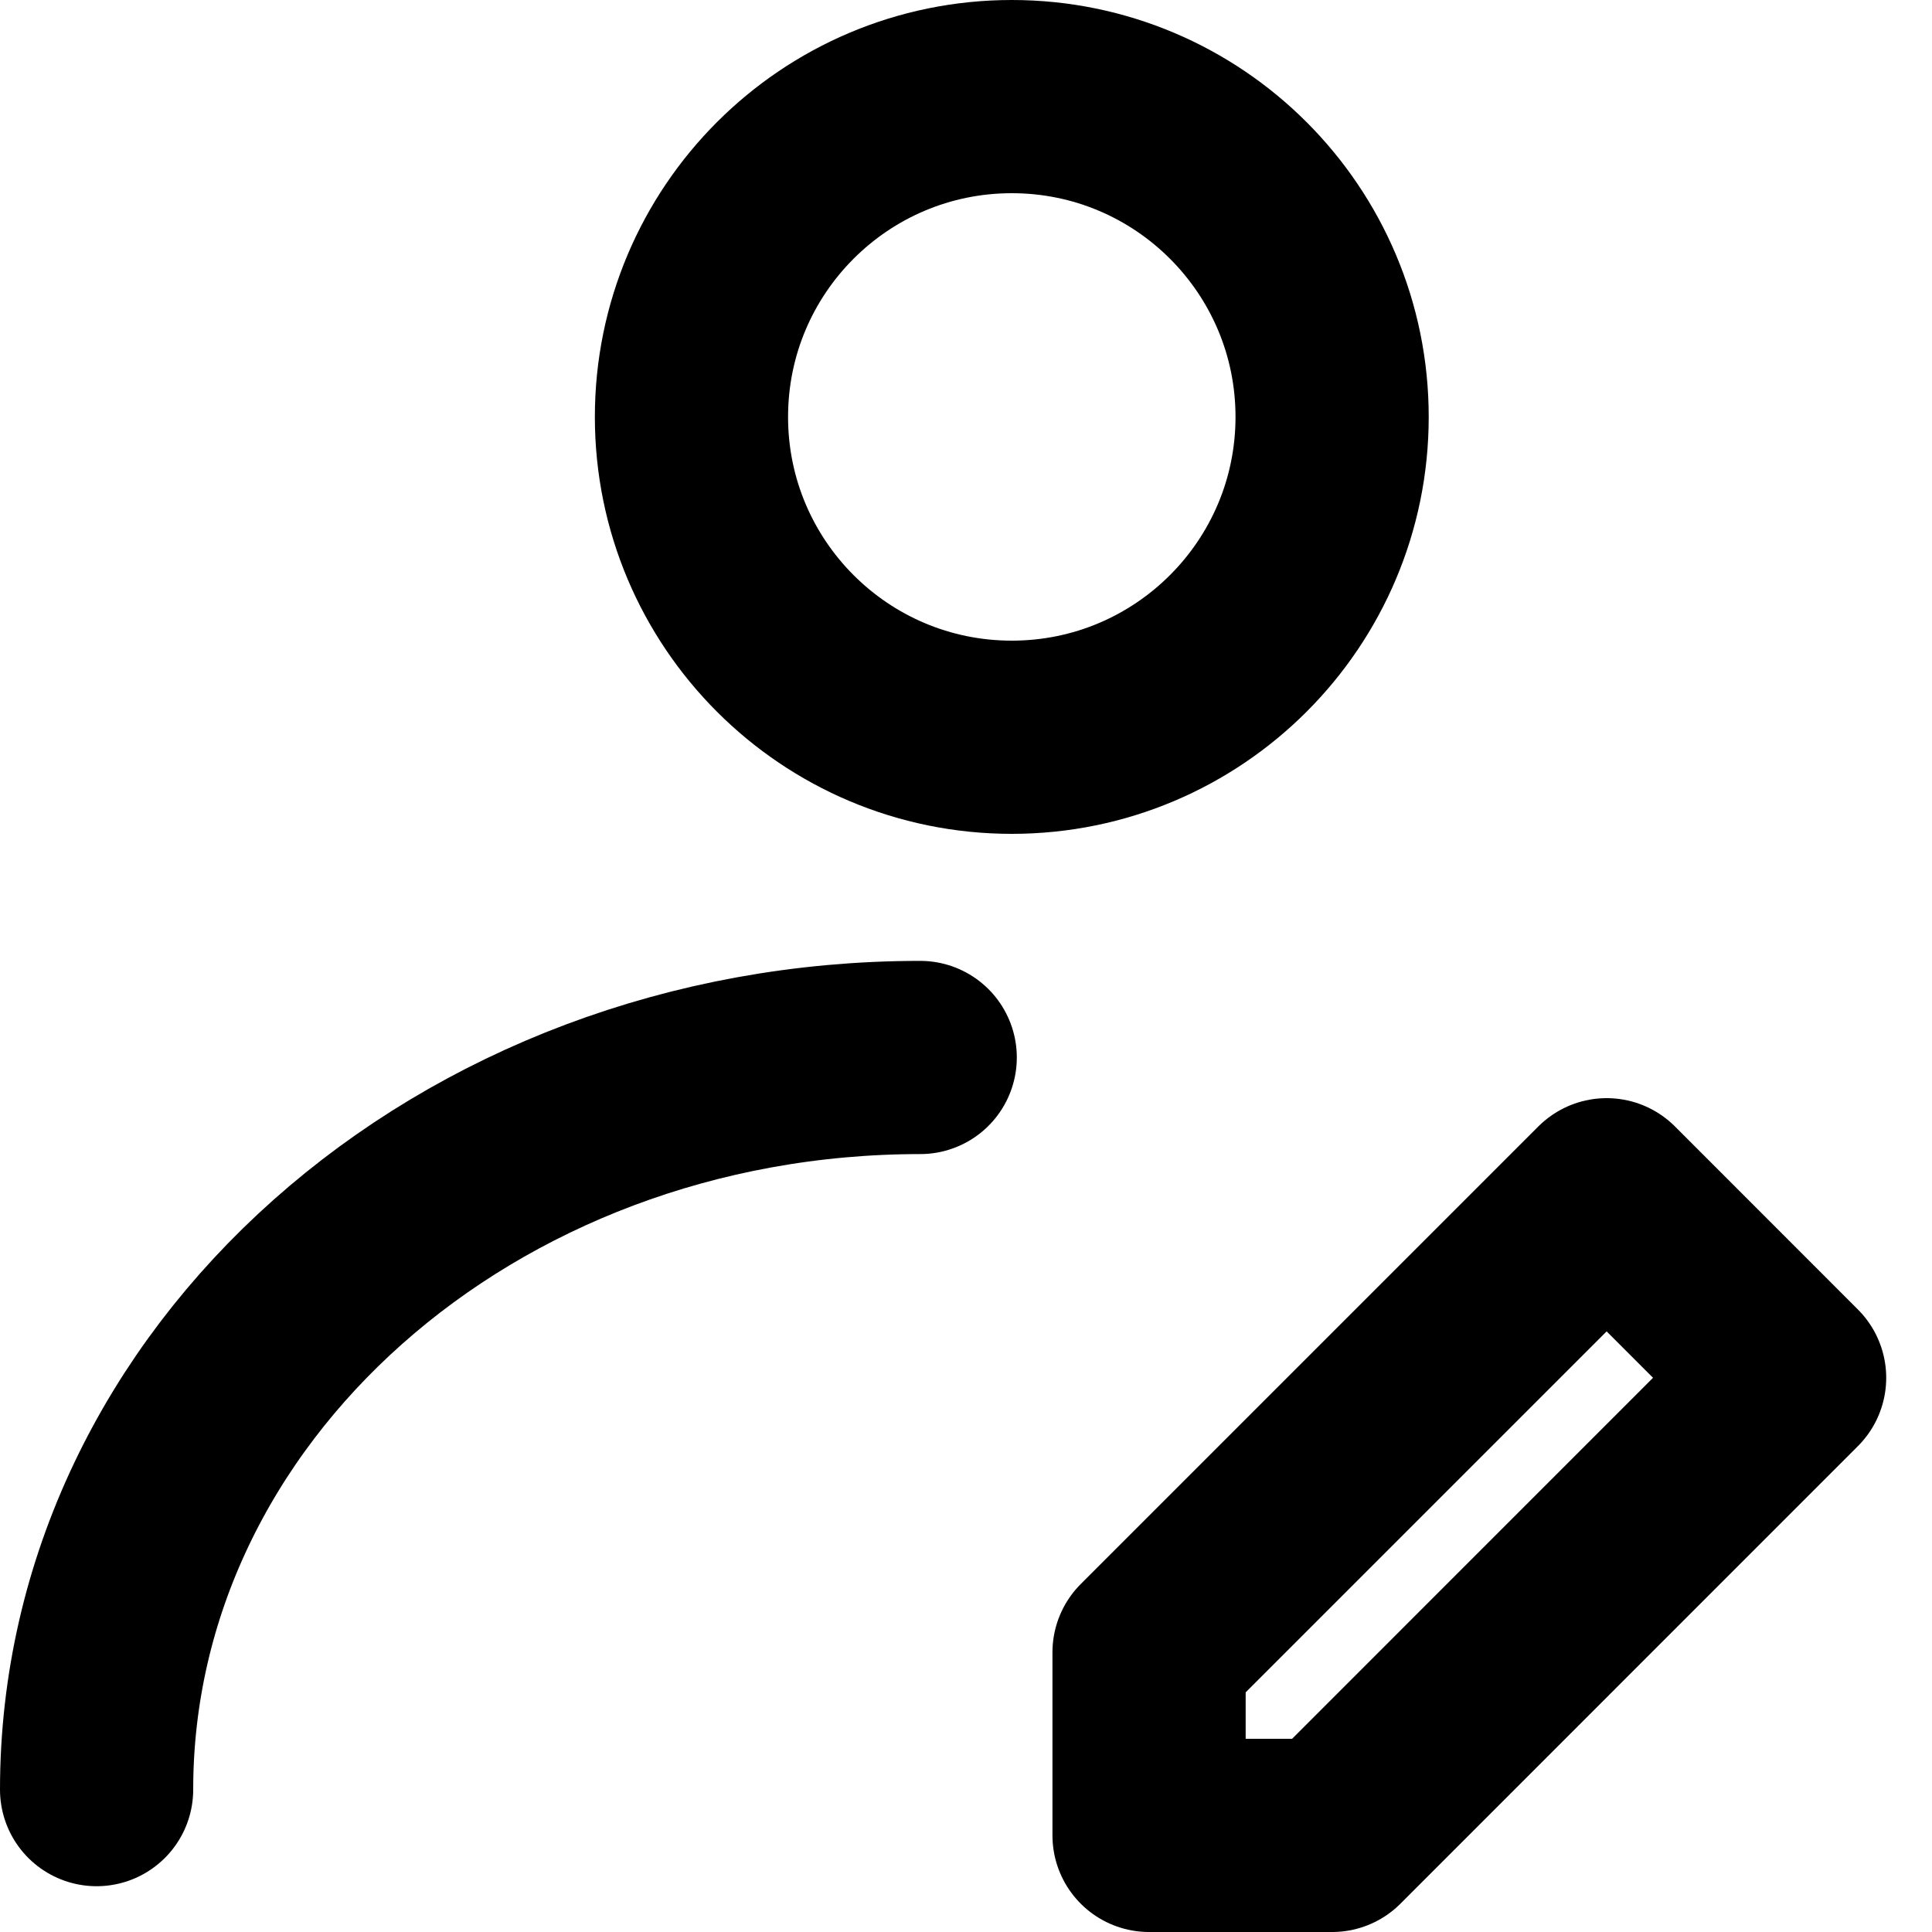 <svg width="20" height="20" viewBox="0 0 20 20" fill="none" xmlns="http://www.w3.org/2000/svg">
<path d="M10.474 7.632C12.305 7.632 13.79 6.147 13.79 4.316C13.79 2.485 12.305 1 10.474 1C8.642 1 7.158 2.485 7.158 4.316C7.158 6.147 8.642 7.632 10.474 7.632Z" stroke="black" stroke-width="2" stroke-linecap="round" stroke-linejoin="round"/>
<path d="M1 18.526C1 14.34 4.817 10.947 9.526 10.947M13.79 19L18.526 14.263L16.632 12.368L11.895 17.105V19H13.79Z" stroke="black" stroke-width="2" stroke-linecap="round" stroke-linejoin="round"/>
</svg>
